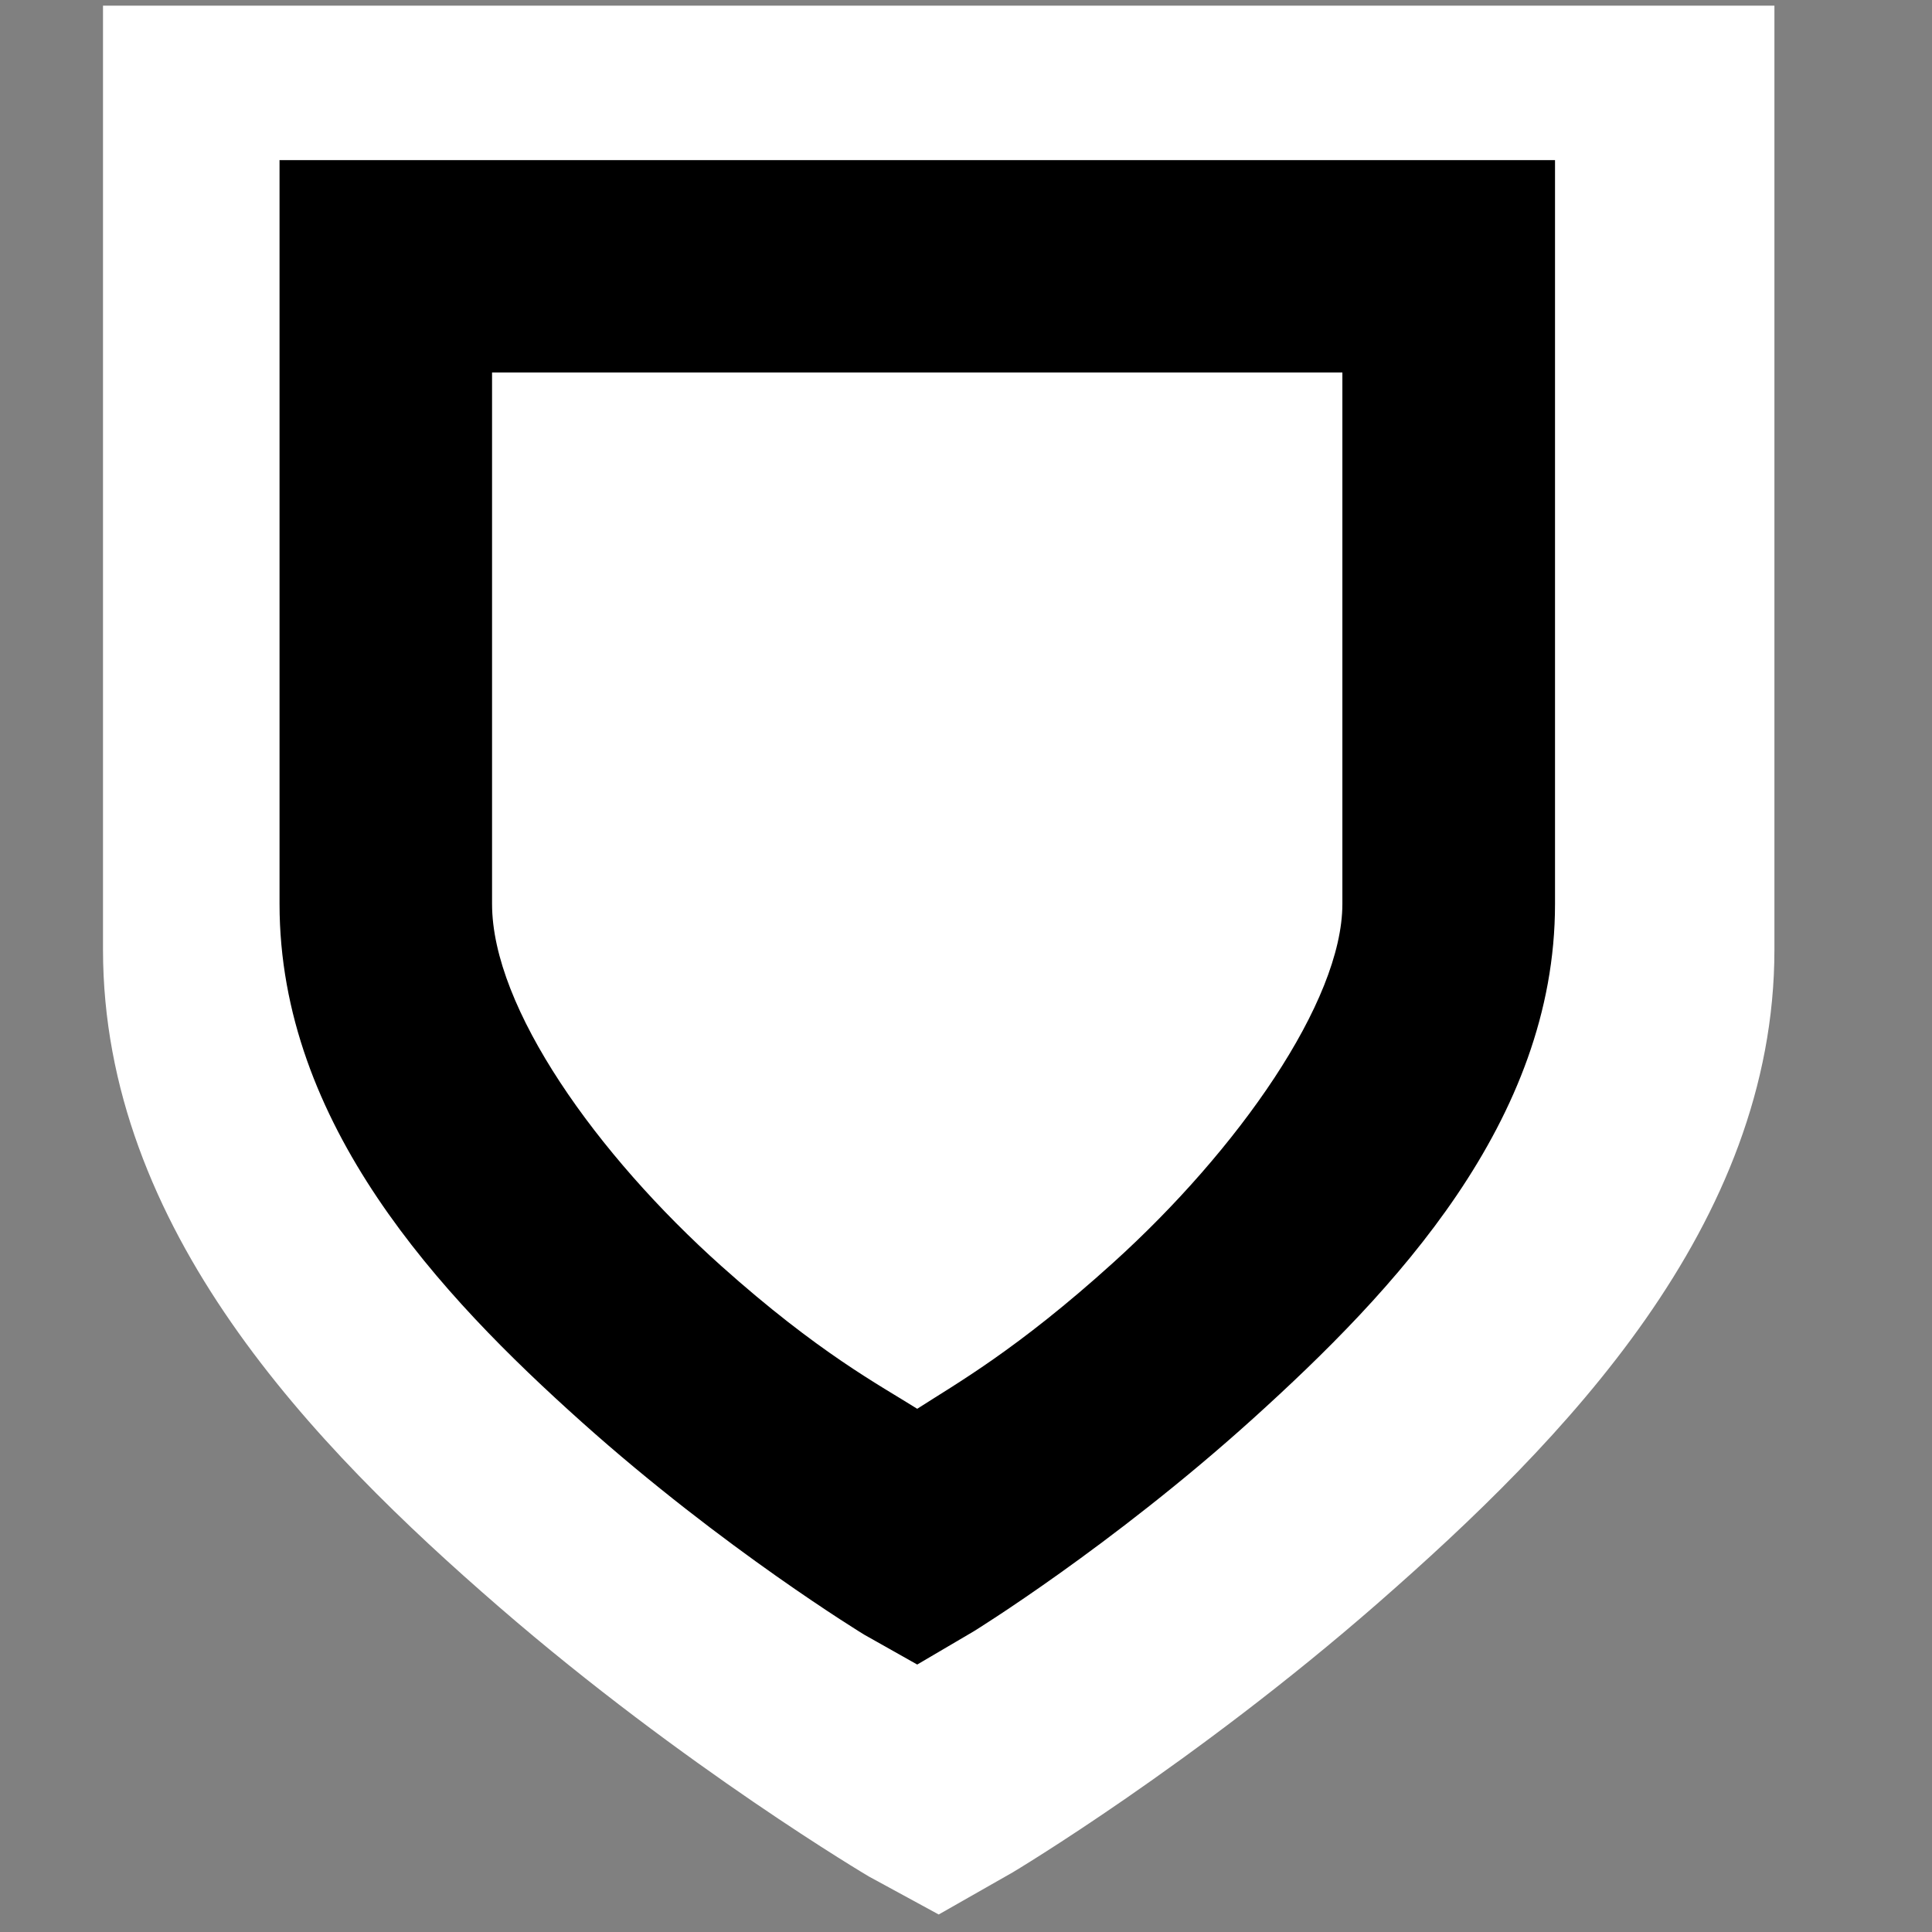 <?xml version="1.0" encoding="UTF-8" standalone="no"?>
<!-- Created with Inkscape (http://www.inkscape.org/) -->

<svg
   xmlns:dc="http://purl.org/dc/elements/1.1/"
   xmlns:cc="http://creativecommons.org/ns#"
   xmlns:rdf="http://www.w3.org/1999/02/22-rdf-syntax-ns#"
   xmlns:svg="http://www.w3.org/2000/svg"
   xmlns="http://www.w3.org/2000/svg"
   xmlns:sodipodi="http://sodipodi.sourceforge.net/DTD/sodipodi-0.dtd"
   xmlns:inkscape="http://www.inkscape.org/namespaces/inkscape"
   sodipodi:docname="security-low-symbolic.svg"
   version="1.1"
   inkscape:version="0.48.5 r10040"
   height="16"
   id="svg7384"
   width="16">
  <rect width="100%" height="100%" fill="#808080" stroke="none"/>
  <sodipodi:namedview
     inkscape:object-paths="false"
     inkscape:snap-bbox-midpoints="false"
     inkscape:zoom="26.028012"
     bordercolor="#666666"
     gridtolerance="10"
     guidetolerance="10"
     inkscape:guide-bbox="true"
     inkscape:window-maximized="1"
     inkscape:snap-nodes="true"
     pagecolor="#ffffff"
     objecttolerance="10"
     inkscape:snap-to-guides="true"
     inkscape:snap-grids="true"
     inkscape:current-layer="layer9"
     inkscape:pageshadow="2"
     id="namedview88"
     showgrid="false"
     inkscape:window-width="1914"
     inkscape:bbox-paths="false"
     inkscape:cx="17.946943"
     inkscape:cy="2.3529412"
     inkscape:pageopacity="0"
     inkscape:window-height="1031"
     inkscape:snap-others="false"
     inkscape:snap-bbox="true"
     inkscape:object-nodes="false"
     showguides="true"
     showborder="true"
     inkscape:window-x="0"
     inkscape:window-y="25"
     borderopacity="1"
     inkscape:snap-global="true"
     borderlayer="true">
    <inkscape:grid
       snapvisiblegridlinesonly="true"
       type="xygrid"
       visible="true"
       id="grid4866"
       enabled="true"
       empspacing="2"
       spacingx="1px"
       spacingy="1px" />
  </sodipodi:namedview>
  <title
     id="title9167">Gnome Symbolic Icon Theme</title>
  <defs
     id="defs7386" />
  <g
     id="layer9"
     transform="translate(-281,-217)"
     inkscape:groupmode="layer"
     inkscape:label="status"
     style="display:inline">
    <path
       d="m 281.853,217.047 0,1.117 0,6.7 c 0,2.313 1.741,4.111 3.28,5.444 1.539,1.333 3.064,2.233 3.064,2.233 l 0.577,0.314 0.613,-0.349 c 0,0 1.493,-0.891 3.028,-2.233 1.535,-1.343 3.28,-3.126 3.28,-5.409 l 0,-6.7 0,-1.117 -1.153,0 -11.535,0 z m 11.534,2.233 c -7.889,8.166 -3.944,4.083 0,0 z"
       id="path339-0"
       inkscape:connector-curvature="0"
       style="font-size:medium;font-style:normal;font-variant:normal;font-weight:normal;font-stretch:normal;text-indent:0;text-align:start;text-decoration:none;line-height:normal;letter-spacing:normal;word-spacing:normal;text-transform:none;direction:ltr;block-progression:tb;writing-mode:lr-tb;text-anchor:start;baseline-shift:baseline;color:#bebebe;fill:#ffffff;fill-opacity:1;stroke:none;stroke-width:2;marker:none;visibility:visible;display:inline;overflow:visible;enable-background:accumulate;font-family:Sans;-inkscape-font-specification:Sans"
       sodipodi:nodetypes="ccsscccssccccccc" />
    <path
       d="m 283.315,218.325 0,0.88 0,5.281 c 0,1.823 1.329,3.24 2.503,4.291 1.174,1.051 2.338,1.76 2.338,1.76 l 0.44,0.248 0.468,-0.275 c 0,0 1.139,-0.702 2.311,-1.76 1.171,-1.058 2.503,-2.464 2.503,-4.263 l 0,-5.281 0,-0.88 -0.88,0 -8.802,0 -0.88,0 z m 1.76,1.76 7.042,0 0,4.401 c 0,0.81 -0.869,2.041 -1.898,2.971 -0.797,0.721 -1.302,1.003 -1.623,1.21 -0.311,-0.196 -0.817,-0.462 -1.623,-1.183 -1.026,-0.918 -1.898,-2.136 -1.898,-2.998 l 0,-4.401 z"
       id="path339"
       inkscape:connector-curvature="0"
       style="font-size:medium;font-style:normal;font-variant:normal;font-weight:normal;font-stretch:normal;text-indent:0;text-align:start;text-decoration:none;line-height:normal;letter-spacing:normal;word-spacing:normal;text-transform:none;direction:ltr;block-progression:tb;writing-mode:lr-tb;text-anchor:start;baseline-shift:baseline;color:#bebebe;fill:#000000;fill-opacity:1;stroke:none;stroke-width:2;marker:none;visibility:visible;display:inline;overflow:visible;enable-background:accumulate;font-family:Sans;-inkscape-font-specification:Sans" />
  </g>
  <g
     id="layer10"
     transform="translate(-281,-217)"
     inkscape:groupmode="layer"
     inkscape:label="devices" />
  <g
     id="layer11"
     transform="translate(-281,-217)"
     inkscape:groupmode="layer"
     inkscape:label="apps" />
  <g
     id="layer13"
     transform="translate(-281,-217)"
     inkscape:groupmode="layer"
     inkscape:label="places" />
  <g
     id="layer14"
     transform="translate(-281,-217)"
     inkscape:groupmode="layer"
     inkscape:label="mimetypes" />
  <g
     id="layer15"
     transform="translate(-281,-217)"
     inkscape:groupmode="layer"
     inkscape:label="emblems"
     style="display:inline" />
  <g
     transform="translate(-281,-217)"
     id="g71291"
     inkscape:groupmode="layer"
     inkscape:label="emotes"
     style="display:inline" />
  <g
     id="g4953"
     transform="translate(-281,-217)"
     inkscape:groupmode="layer"
     inkscape:label="categories"
     style="display:inline" />
  <g
     id="layer12"
     transform="translate(-281,-217)"
     inkscape:groupmode="layer"
     inkscape:label="actions"
     style="display:inline" />
</svg>
